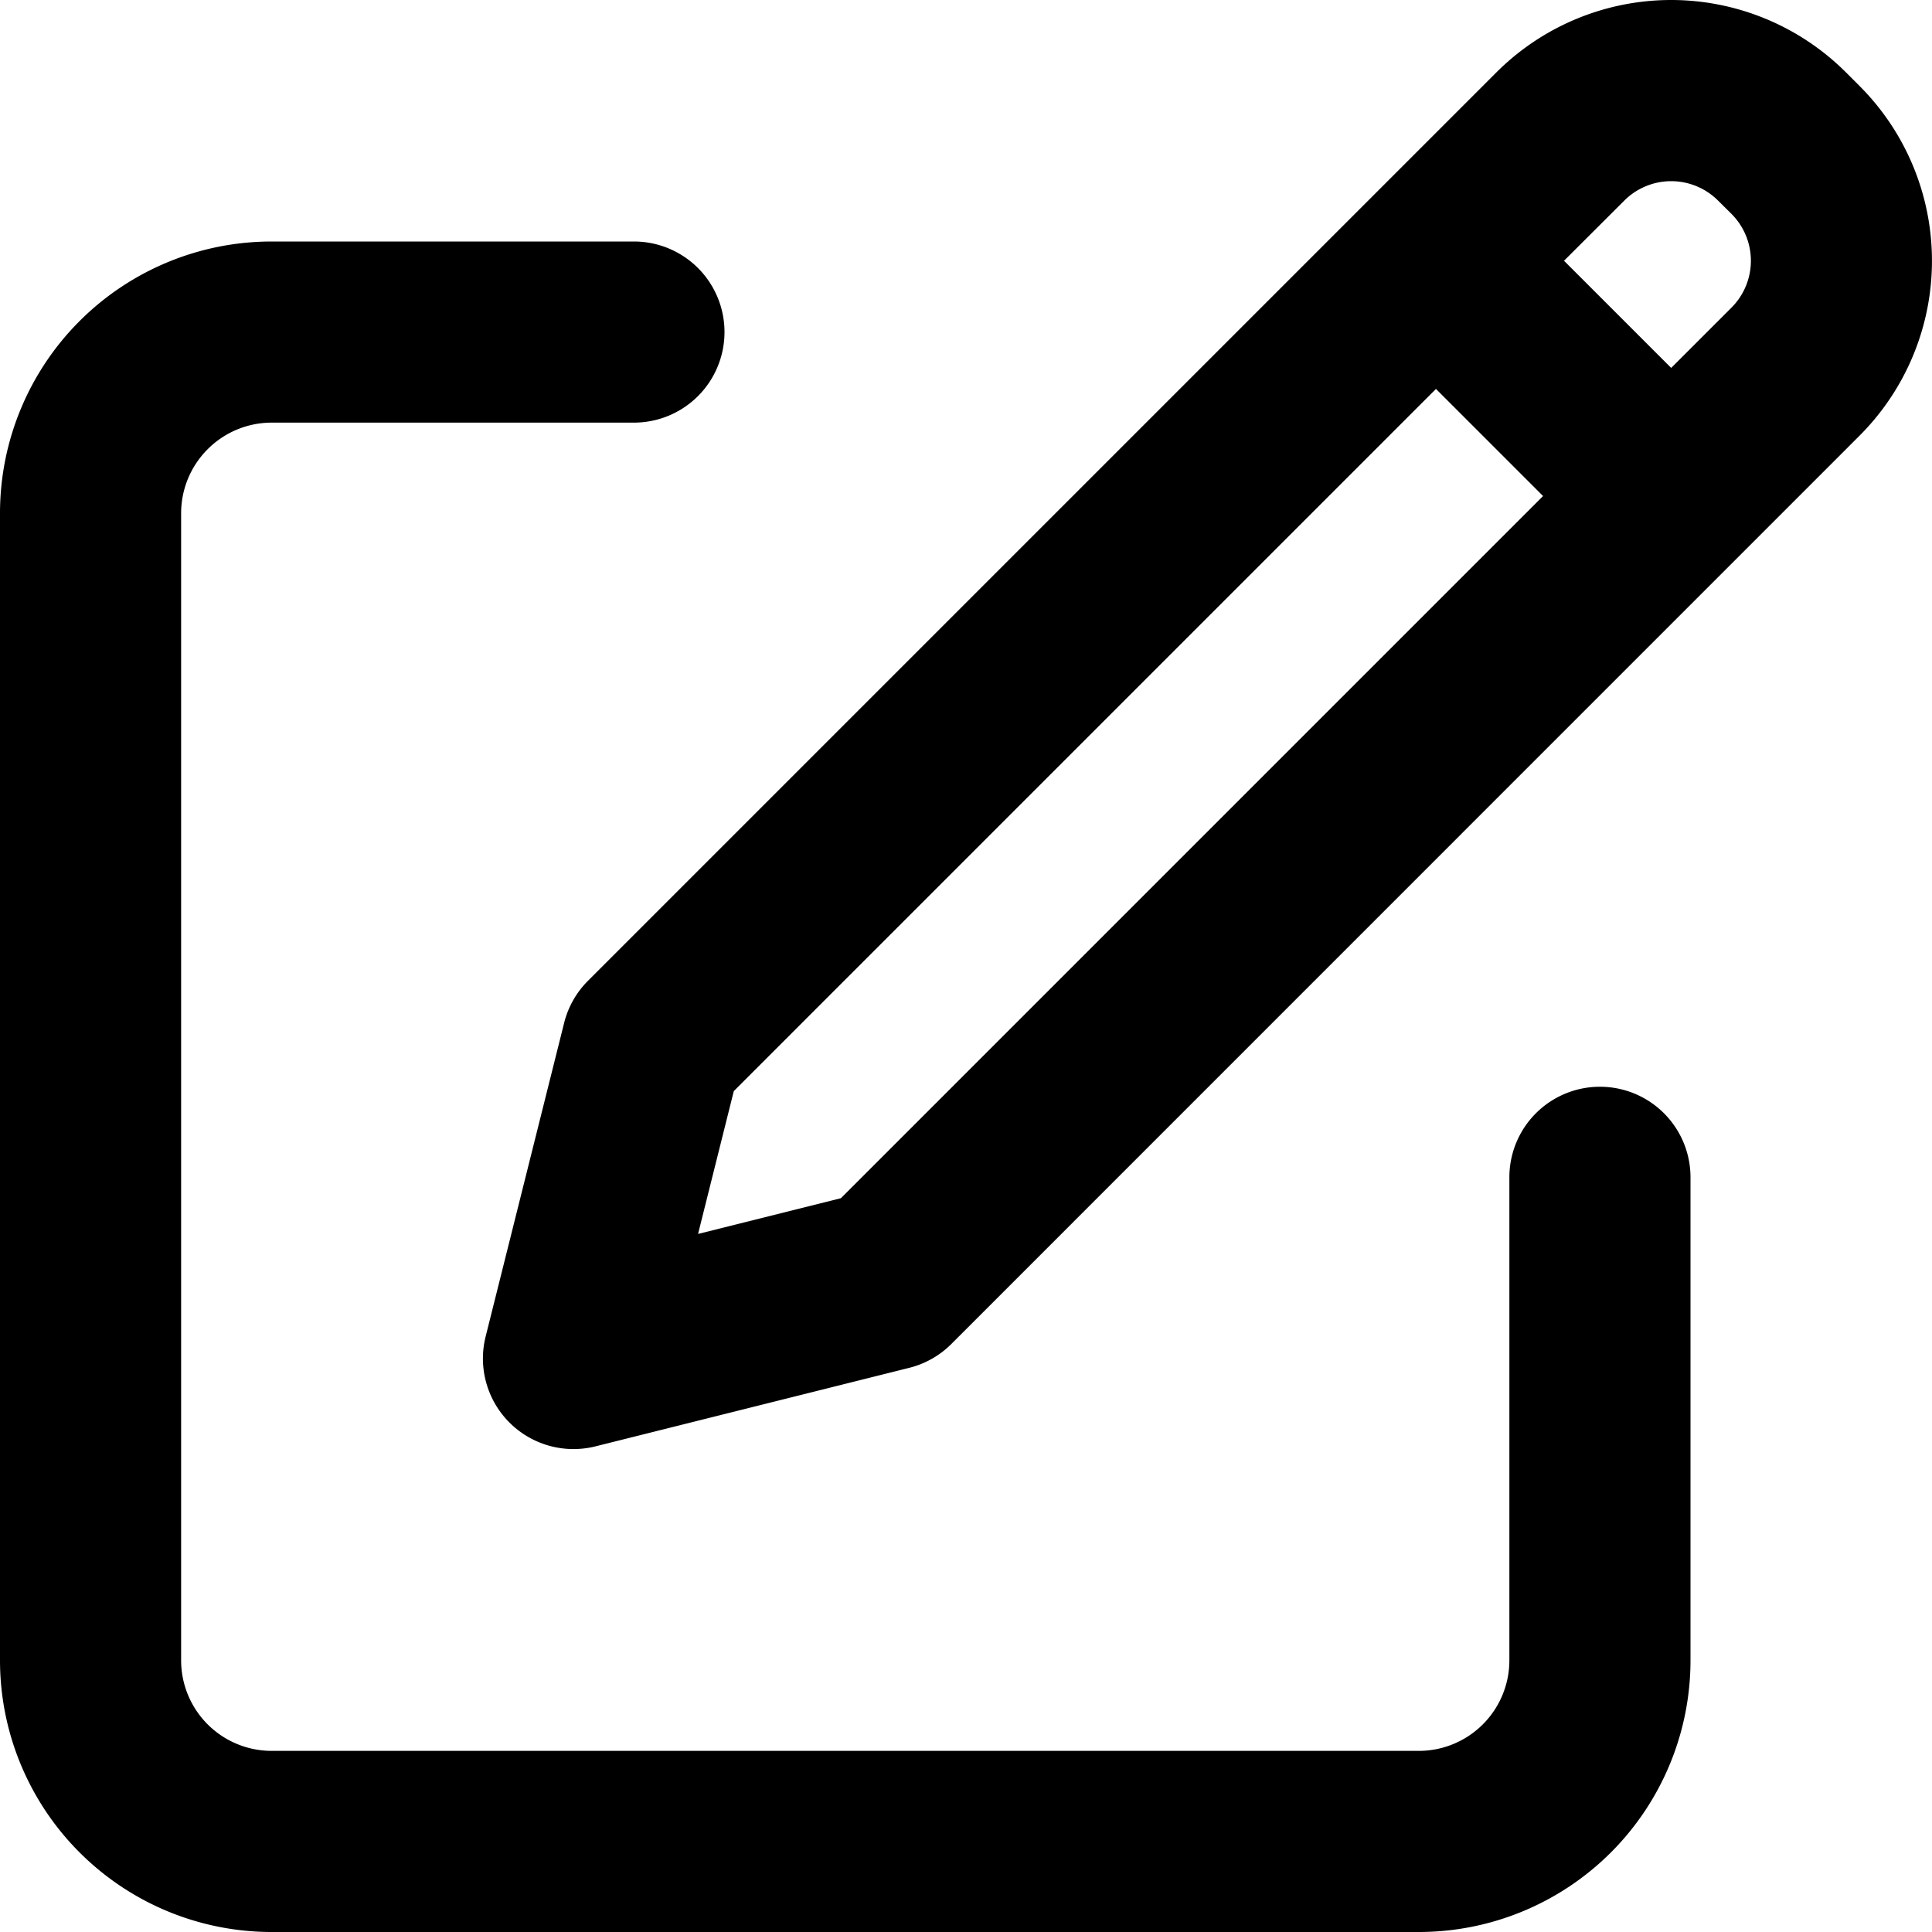 <svg xmlns="http://www.w3.org/2000/svg" width="16" height="16" fill="currentColor" viewBox="0 0 16 16">
  <path fill-rule="evenodd" d="M13.84 0c-.543 0-1.064.216-1.448.6l-1.03 1.03-6.493 6.493a.75.75 0 0 0-.197.348l-.65 2.597a.75.75 0 0 0 .91.91l2.597-.65a.749.749 0 0 0 .349-.197L15.4 3.608a2.048 2.048 0 0 0 0-2.896L15.288.6A2.049 2.049 0 0 0 13.84 0ZM6.077 9.036l5.815-5.815.887.887-5.815 5.815-1.183.296.296-1.183Zm6.876-6.876.887.887.5-.5a.549.549 0 0 0 0-.775l-.112-.111a.549.549 0 0 0-.776 0l-.5.499Z" clip-rule="evenodd"/>
  <path d="M1.72 3.72a.75.75 0 0 1 .53-.22h3a.75.75 0 0 0 0-1.5h-3A2.25 2.25 0 0 0 0 4.25v9.5A2.25 2.25 0 0 0 2.25 16h9.5A2.25 2.25 0 0 0 14 13.75v-4a.75.75 0 1 0-1.5 0v4a.75.75 0 0 1-.75.75h-9.5a.75.75 0 0 1-.75-.75v-9.5a.75.75 0 0 1 .22-.53Z"/>
</svg>
